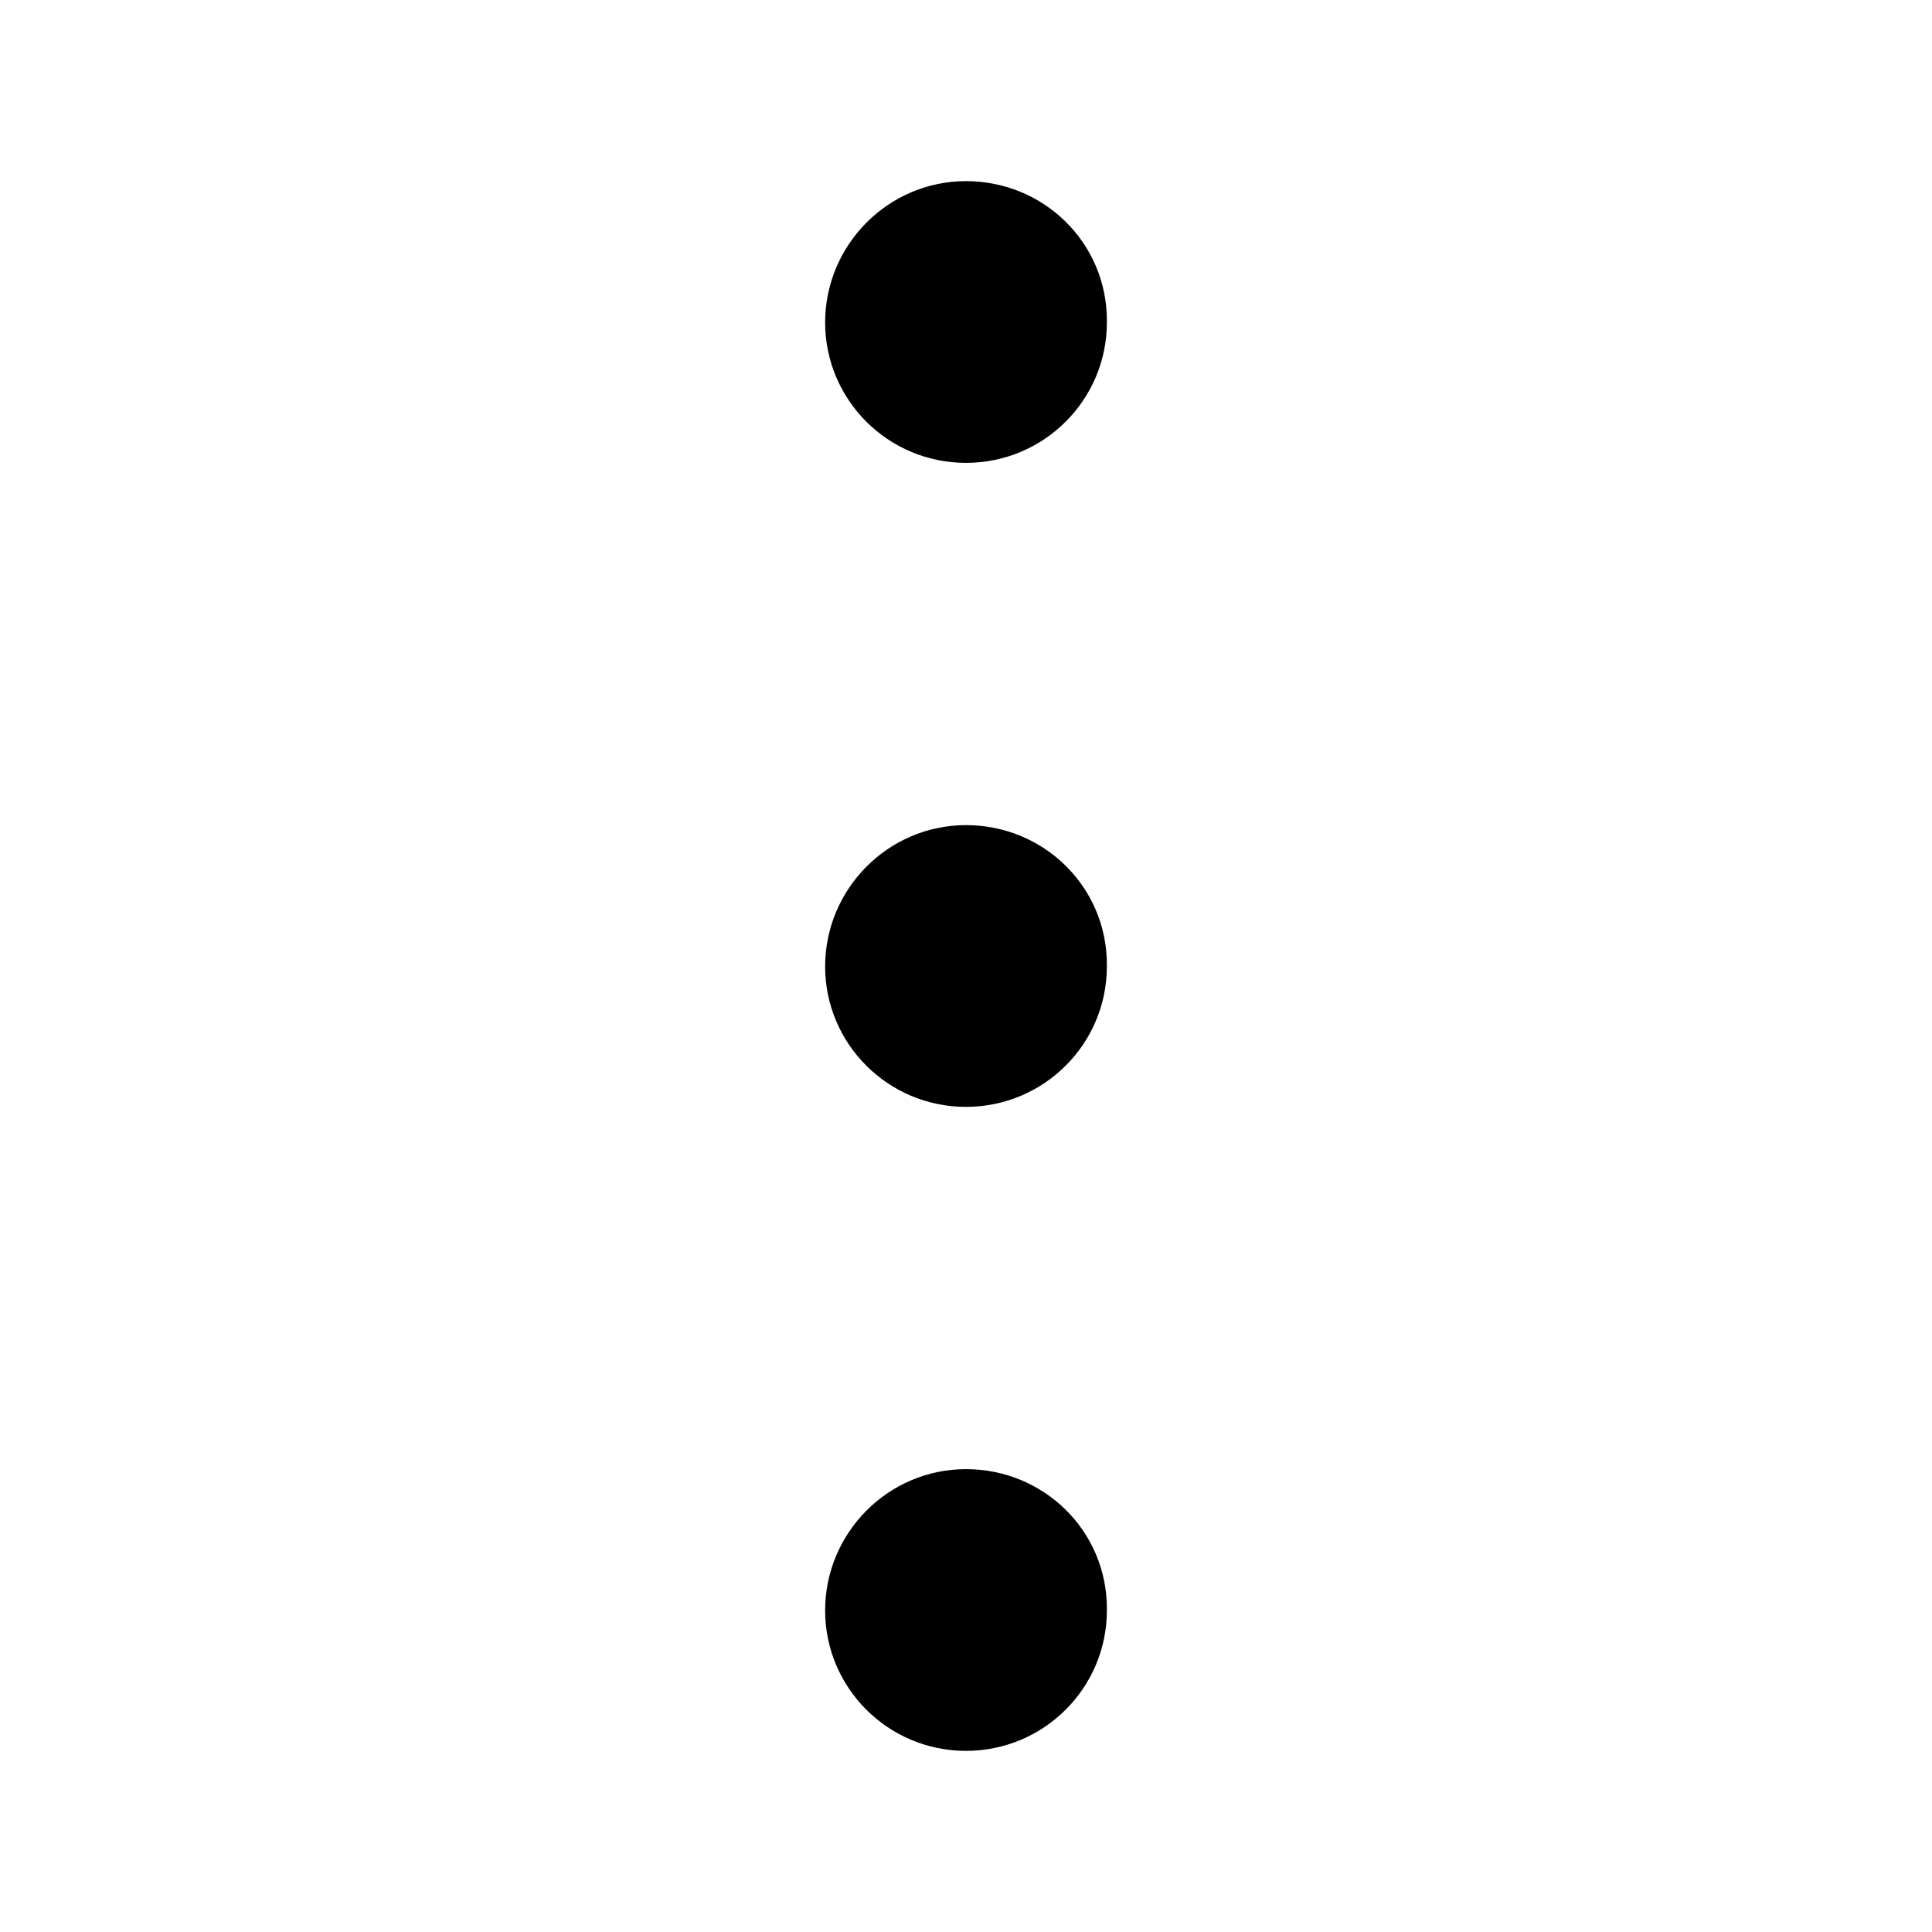 <svg viewBox="0 0 24 24" fill="currentColor" stroke="currentColor" xmlns="http://www.w3.org/2000/svg">
<path d="M13.25 19.98V20.006C13.25 20.692 12.691 21.25 12 21.25C11.309 21.25 10.75 20.692 10.75 20.006C10.75 19.318 11.309 18.75 12 18.75C12.691 18.75 13.25 19.294 13.25 19.98ZM12 10.75C11.309 10.75 10.75 11.319 10.75 12.006C10.75 12.692 11.309 13.25 12 13.25C12.691 13.25 13.25 12.692 13.25 12.006V11.98C13.25 11.294 12.691 10.75 12 10.75ZM12 2.75C11.309 2.75 10.75 3.319 10.75 4.006C10.75 4.692 11.309 5.25 12 5.25C12.691 5.25 13.25 4.692 13.25 4.006V3.98C13.25 3.294 12.691 2.75 12 2.75Z" />
</svg>
